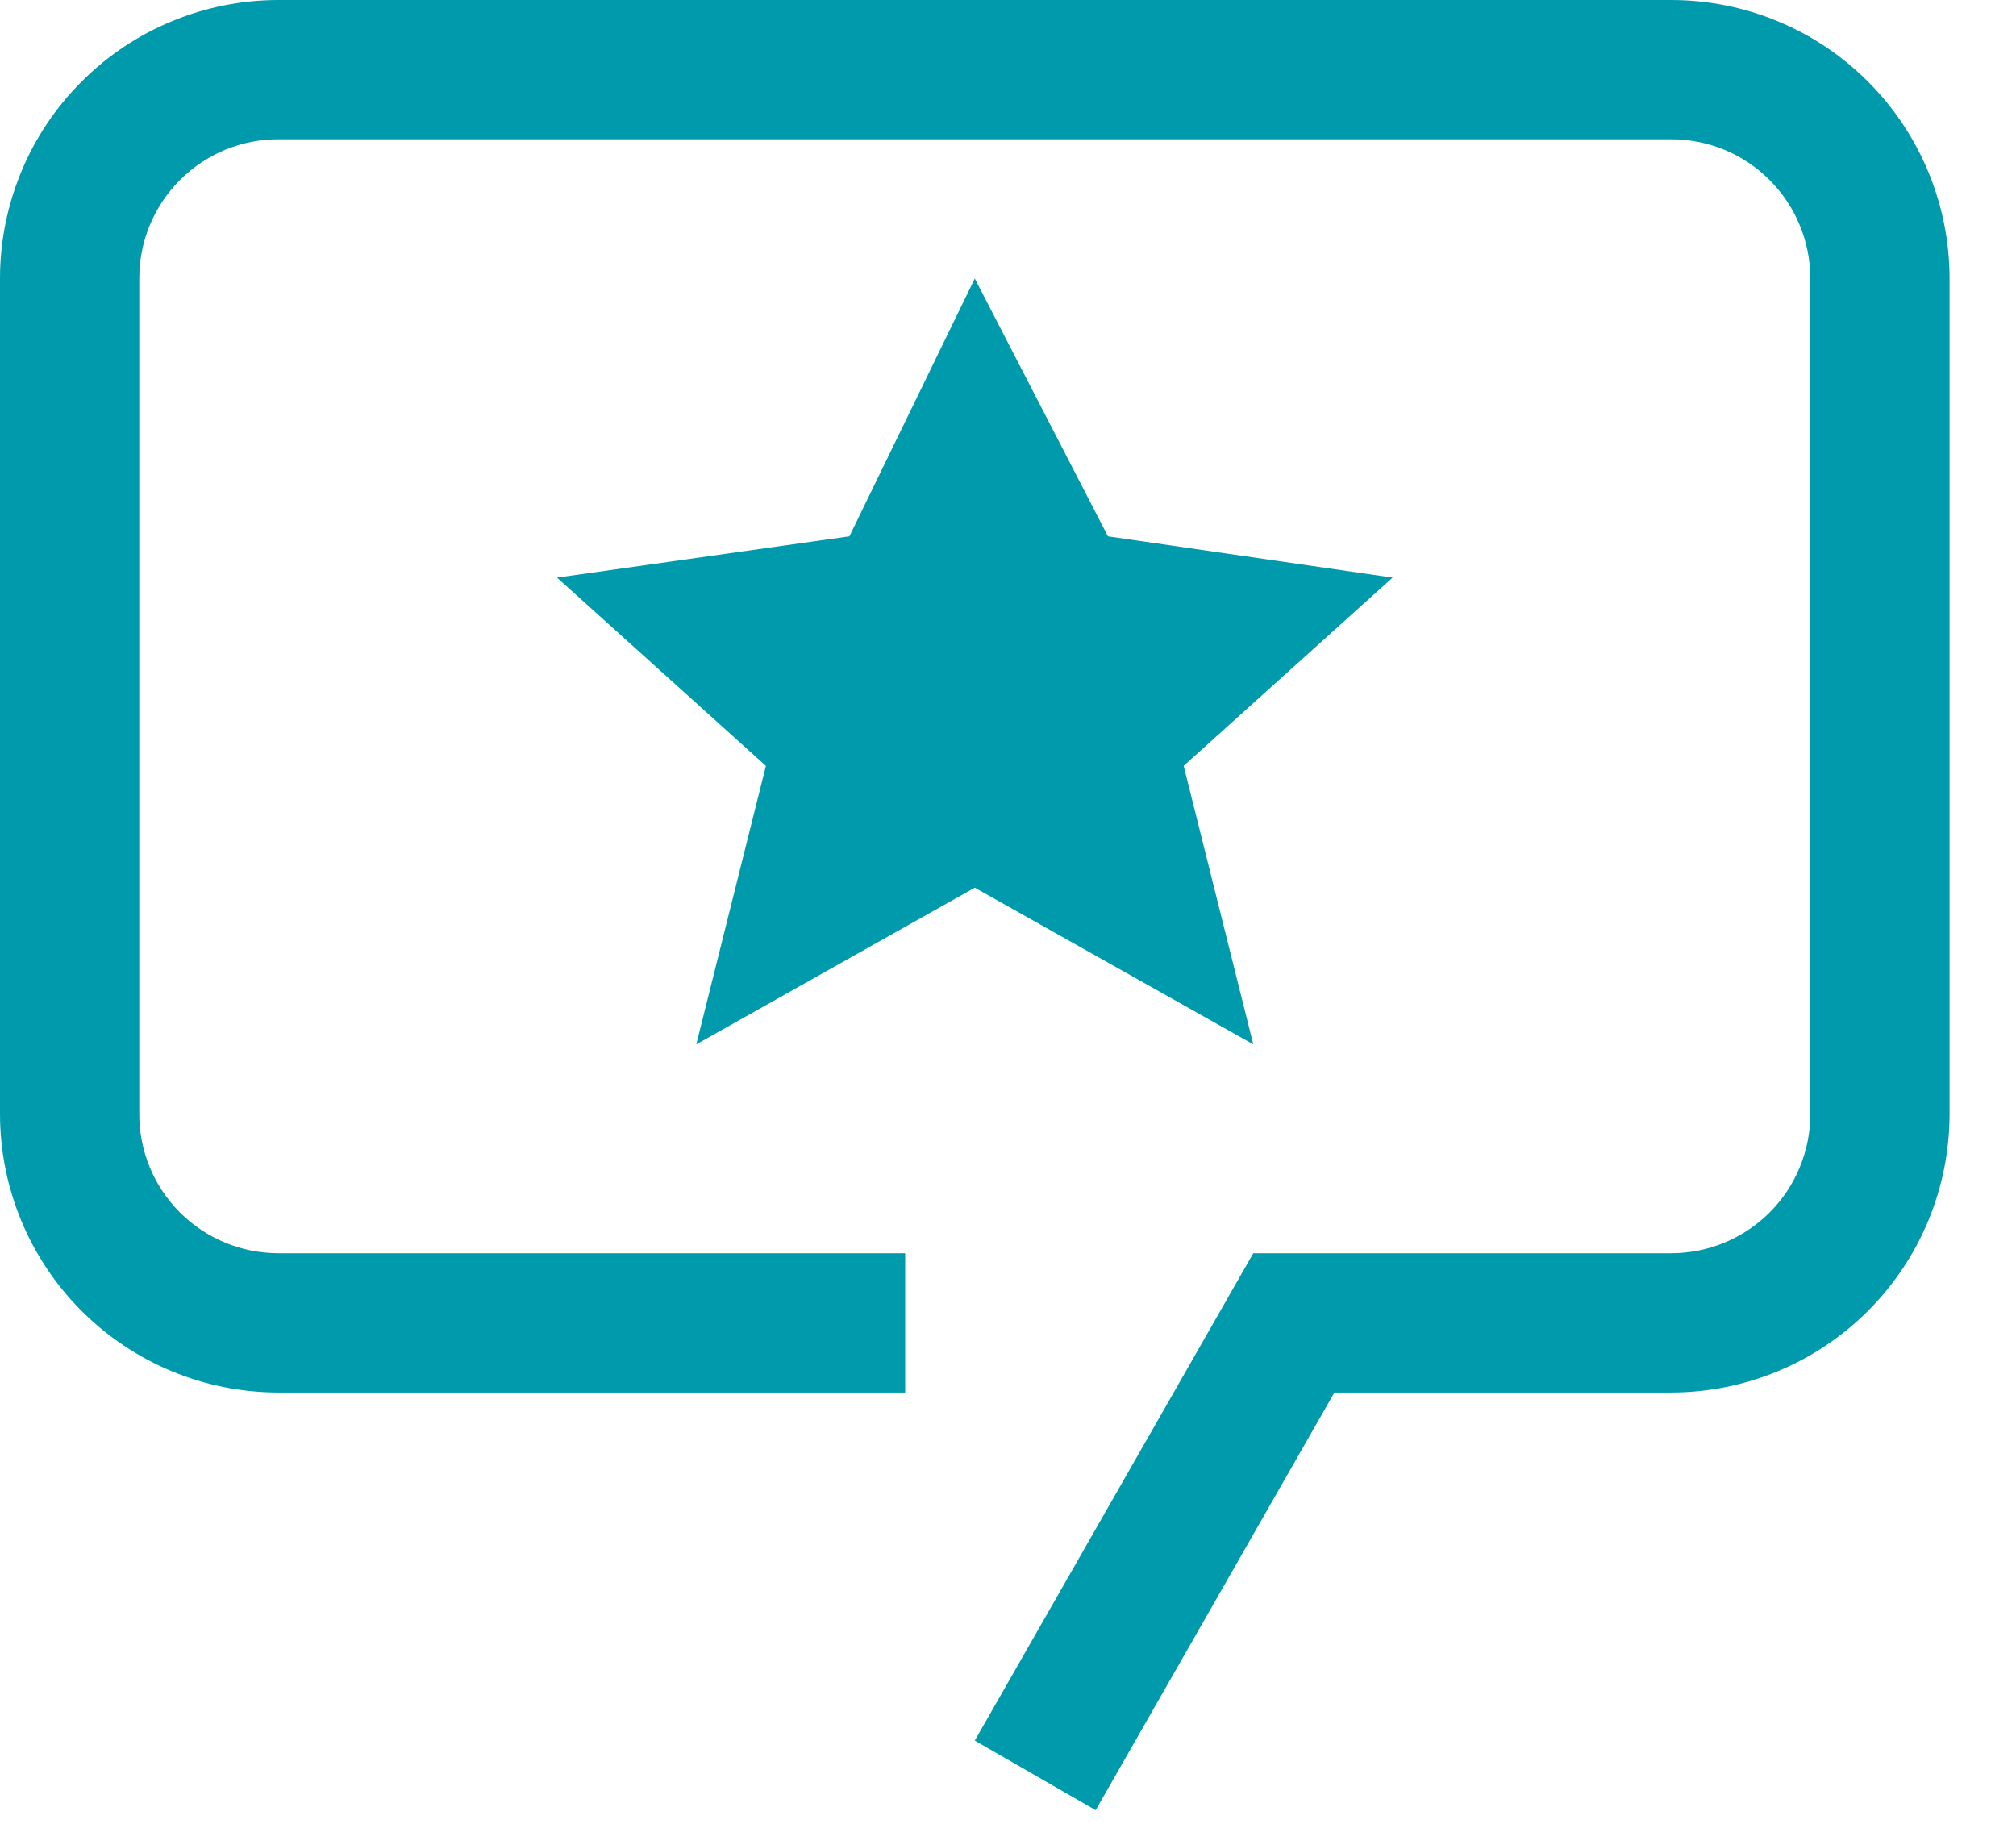 <svg fill="none" height="19" viewBox="0 0 21 19" width="21" xmlns="http://www.w3.org/2000/svg">
    <path
        d="M10.154 2.901L11.541 5.587L14.506 6.017L12.33 7.978L13.055 10.879L10.154 9.247L7.253 10.879L7.978 7.978L5.802 6.017L8.848 5.587L10.154 2.901Z"
        fill="#009AAD" />
    <path
        d="M11.413 18.857L10.154 18.132L13.055 13.055H17.407C17.597 13.055 17.786 13.018 17.962 12.945C18.138 12.872 18.298 12.766 18.433 12.631C18.568 12.496 18.675 12.336 18.747 12.16C18.82 11.984 18.858 11.795 18.857 11.604V2.901C18.858 2.711 18.82 2.522 18.747 2.346C18.675 2.17 18.568 2.01 18.433 1.875C18.298 1.74 18.138 1.633 17.962 1.56C17.786 1.488 17.597 1.45 17.407 1.451H2.901C2.711 1.45 2.522 1.488 2.346 1.56C2.17 1.633 2.01 1.74 1.875 1.875C1.74 2.01 1.633 2.17 1.56 2.346C1.488 2.522 1.45 2.711 1.451 2.901V11.604C1.45 11.795 1.488 11.984 1.56 12.16C1.633 12.336 1.74 12.496 1.875 12.631C2.01 12.766 2.17 12.872 2.346 12.945C2.522 13.018 2.711 13.055 2.901 13.055H9.429V14.506H2.901C2.132 14.506 1.394 14.2 0.85 13.656C0.306 13.112 9.07138e-08 12.374 9.07138e-08 11.604V2.901C-9.51969e-05 2.52 0.075 2.143 0.221 1.791C0.366 1.439 0.58 1.119 0.85 0.85C1.119 0.58 1.439 0.366 1.791 0.221C2.143 0.075 2.52 -9.51969e-05 2.901 9.07135e-08H17.407C17.788 -9.51969e-05 18.165 0.075 18.517 0.221C18.869 0.366 19.189 0.58 19.458 0.85C19.728 1.119 19.941 1.439 20.087 1.791C20.233 2.143 20.308 2.52 20.308 2.901V11.604C20.308 12.374 20.002 13.112 19.458 13.656C18.914 14.2 18.176 14.506 17.407 14.506H13.9L11.413 18.857Z"
        fill="#009AAD" />
</svg>

